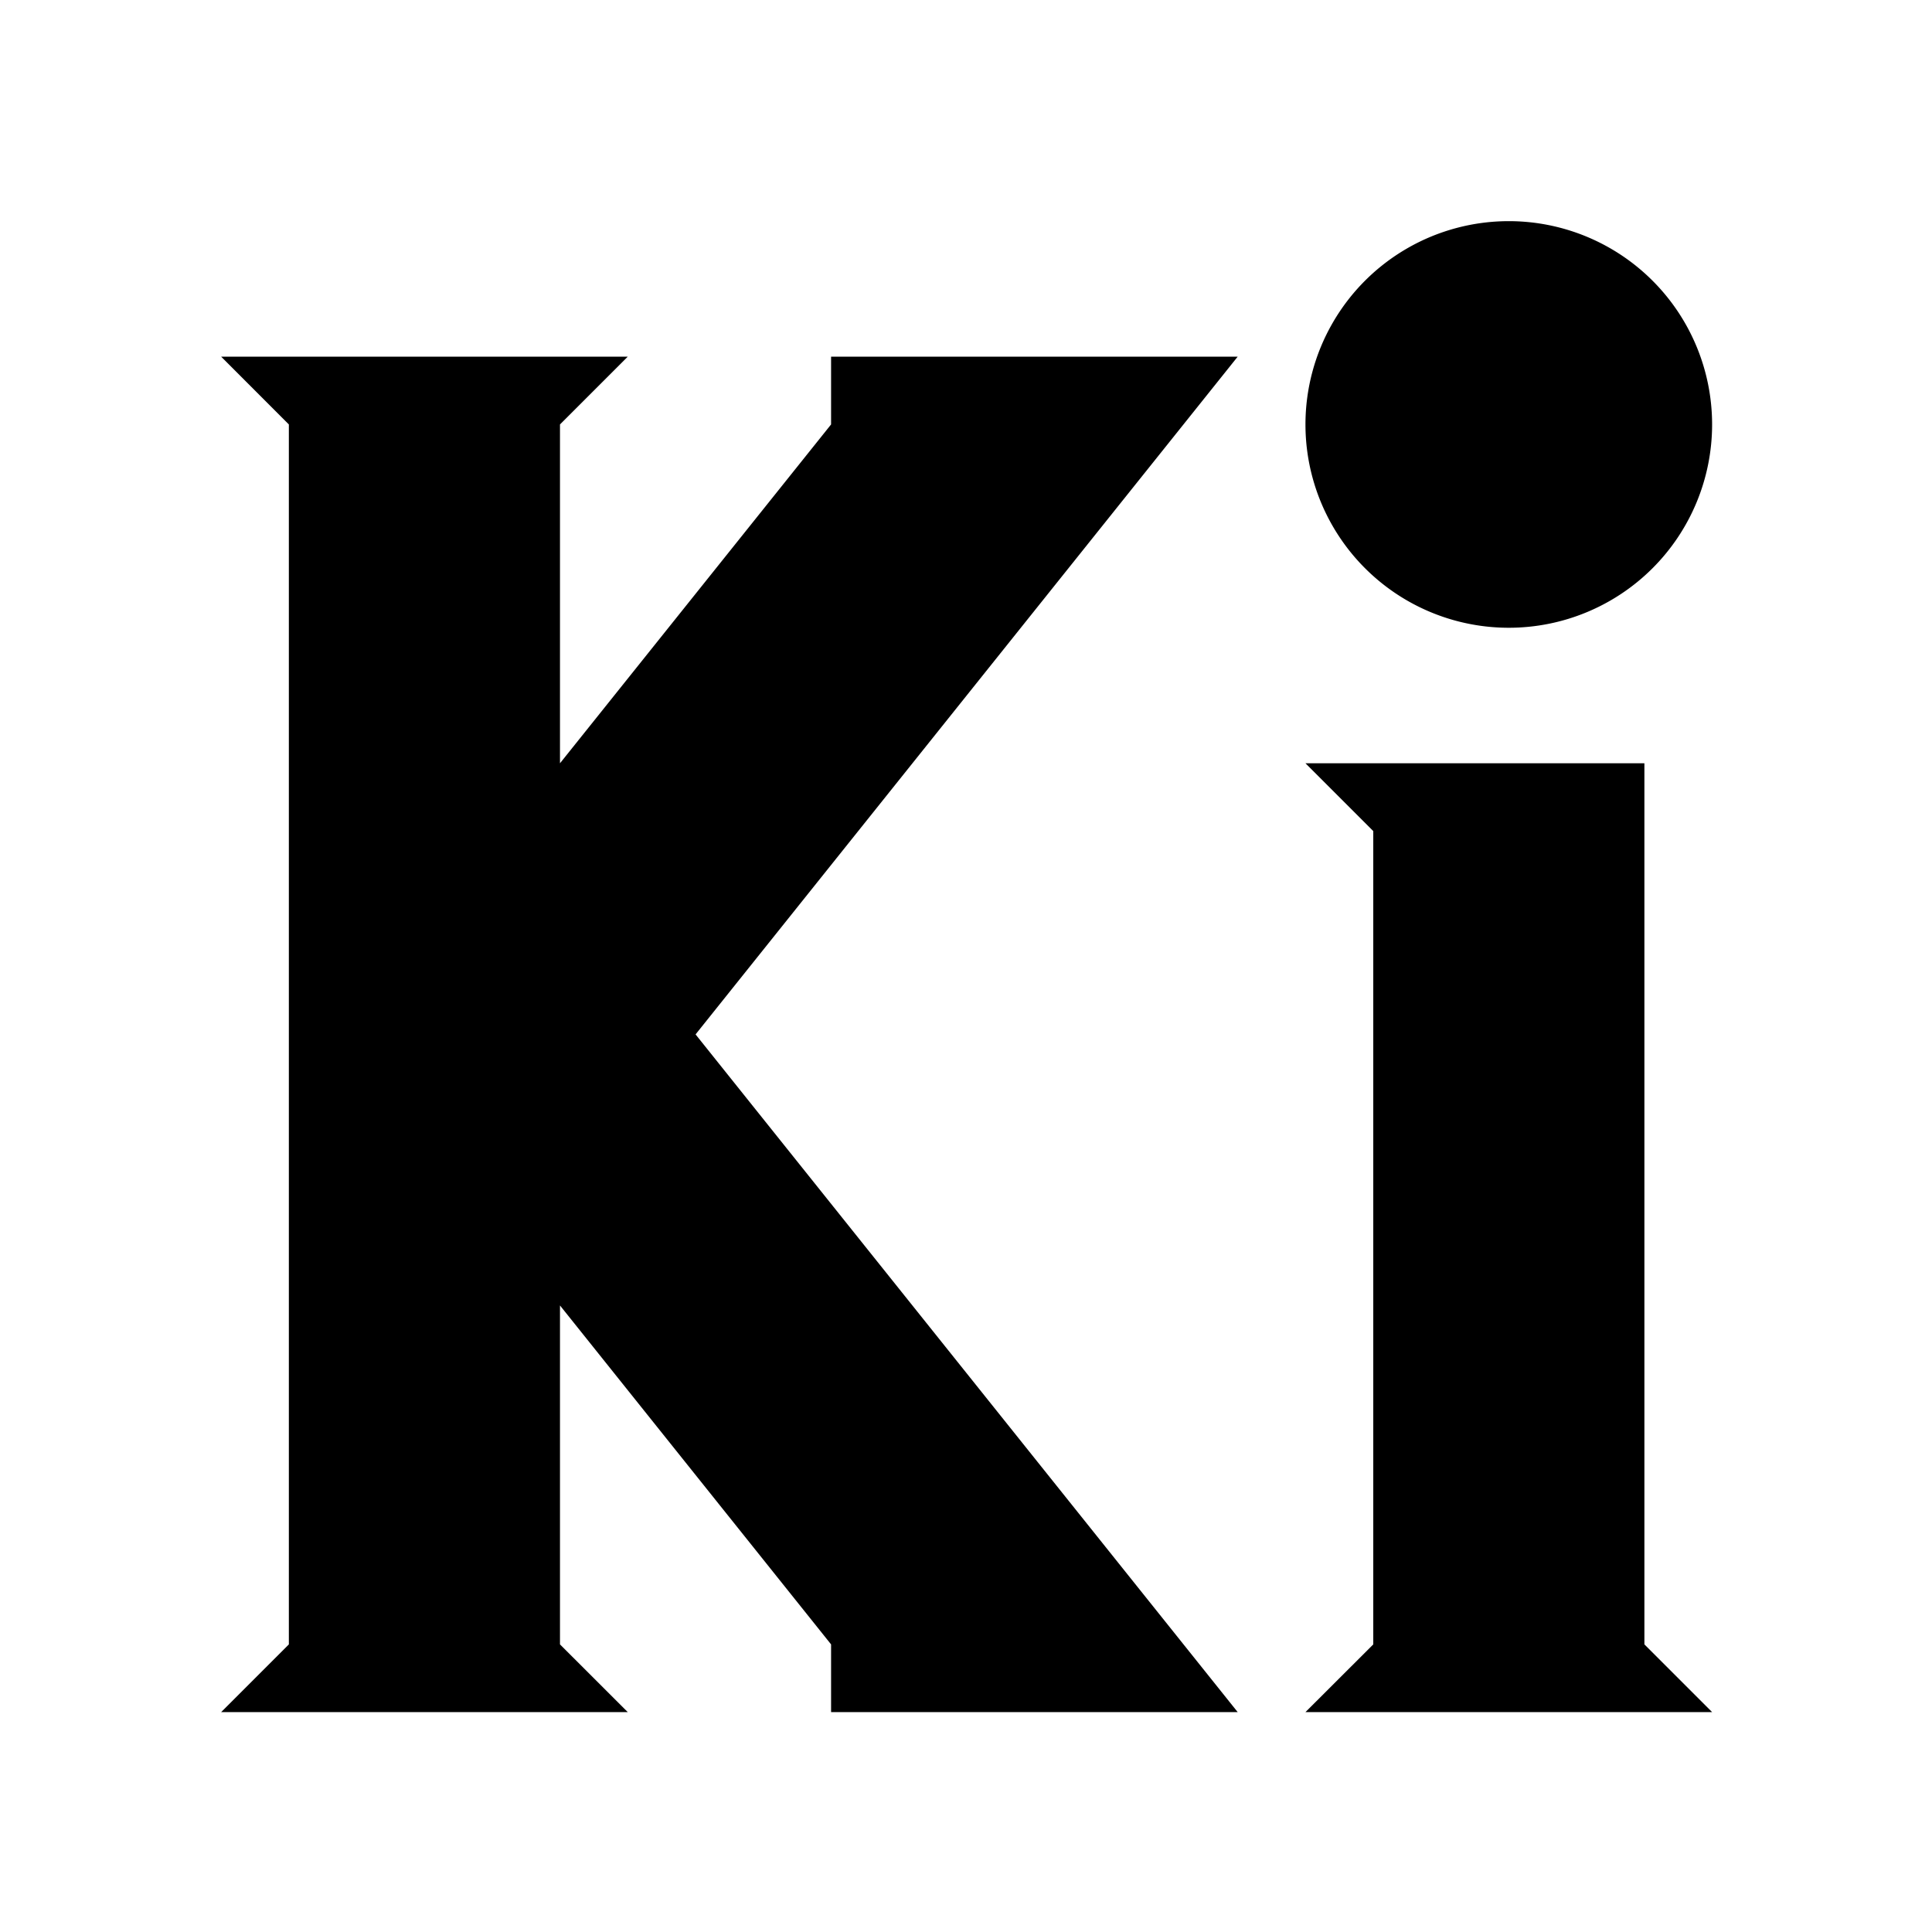 <?xml version='1.0' encoding='UTF-8'?>
<svg xmlns:inkscape="http://www.inkscape.org/namespaces/inkscape" xmlns:sodipodi="http://sodipodi.sourceforge.net/DTD/sodipodi-0.dtd" xmlns="http://www.w3.org/2000/svg" xmlns:svg="http://www.w3.org/2000/svg" xmlns:rdf="http://www.w3.org/1999/02/22-rdf-syntax-ns#" xmlns:cc="http://creativecommons.org/ns#" xmlns:dc="http://purl.org/dc/elements/1.1/" width="64" height="64" version="1.1" viewBox="0 0 16.933 16.933" id="svg7" sodipodi:docname="org.kicad.KiCad.svg" inkscape:version="1.4.2 (ebf0e940d0, 2025-05-08)">
  <sodipodi:namedview id="namedview7" pagecolor="#9c4444" bordercolor="#000000" borderopacity="0.25" inkscape:showpageshadow="2" inkscape:pageopacity="0.0" inkscape:pagecheckerboard="0" inkscape:deskcolor="#d1d1d1" inkscape:zoom="6.15625" inkscape:cx="16" inkscape:cy="29.64467" inkscape:window-width="1183" inkscape:window-height="941" inkscape:window-x="0" inkscape:window-y="0" inkscape:window-maximized="0" inkscape:current-layer="svg7" showgrid="false"/>
  <defs id="defs2">
    <style id="current-color-scheme" type="text/css">.ColorScheme-Text {color:#000000} .ColorScheme-Highlight {color:#3b4252}</style>
  </defs>
  <path id="path878" style="fill:#000000;fill-opacity:1" class="ColorScheme-Text" d="M 48 10.001 A 6 6 0 0 0 41.999 16 A 6 6 0 0 0 48 22 A 6 6 0 0 0 53.999 16 A 6 6 0 0 0 48 10.001 z M 10.001 14 L 11.999 16 L 11.999 52.001 L 10.001 53.999 L 22 53.999 L 20 52.001 L 20 41.999 L 28 52.001 L 28 53.999 L 39.999 53.999 L 24.001 34 L 39.999 14 L 28 14 L 28 16 L 20 25.999 L 20 16 L 22 14 L 10.001 14 z M 41.999 25.999 L 44 28 L 44 52.001 L 41.999 53.999 L 53.999 53.999 L 52.001 52.001 L 52.001 25.999 L 41.999 25.999 z " transform="matrix(0.297,0,0,0.297,-1.032,-1.032)"/>
</svg>
